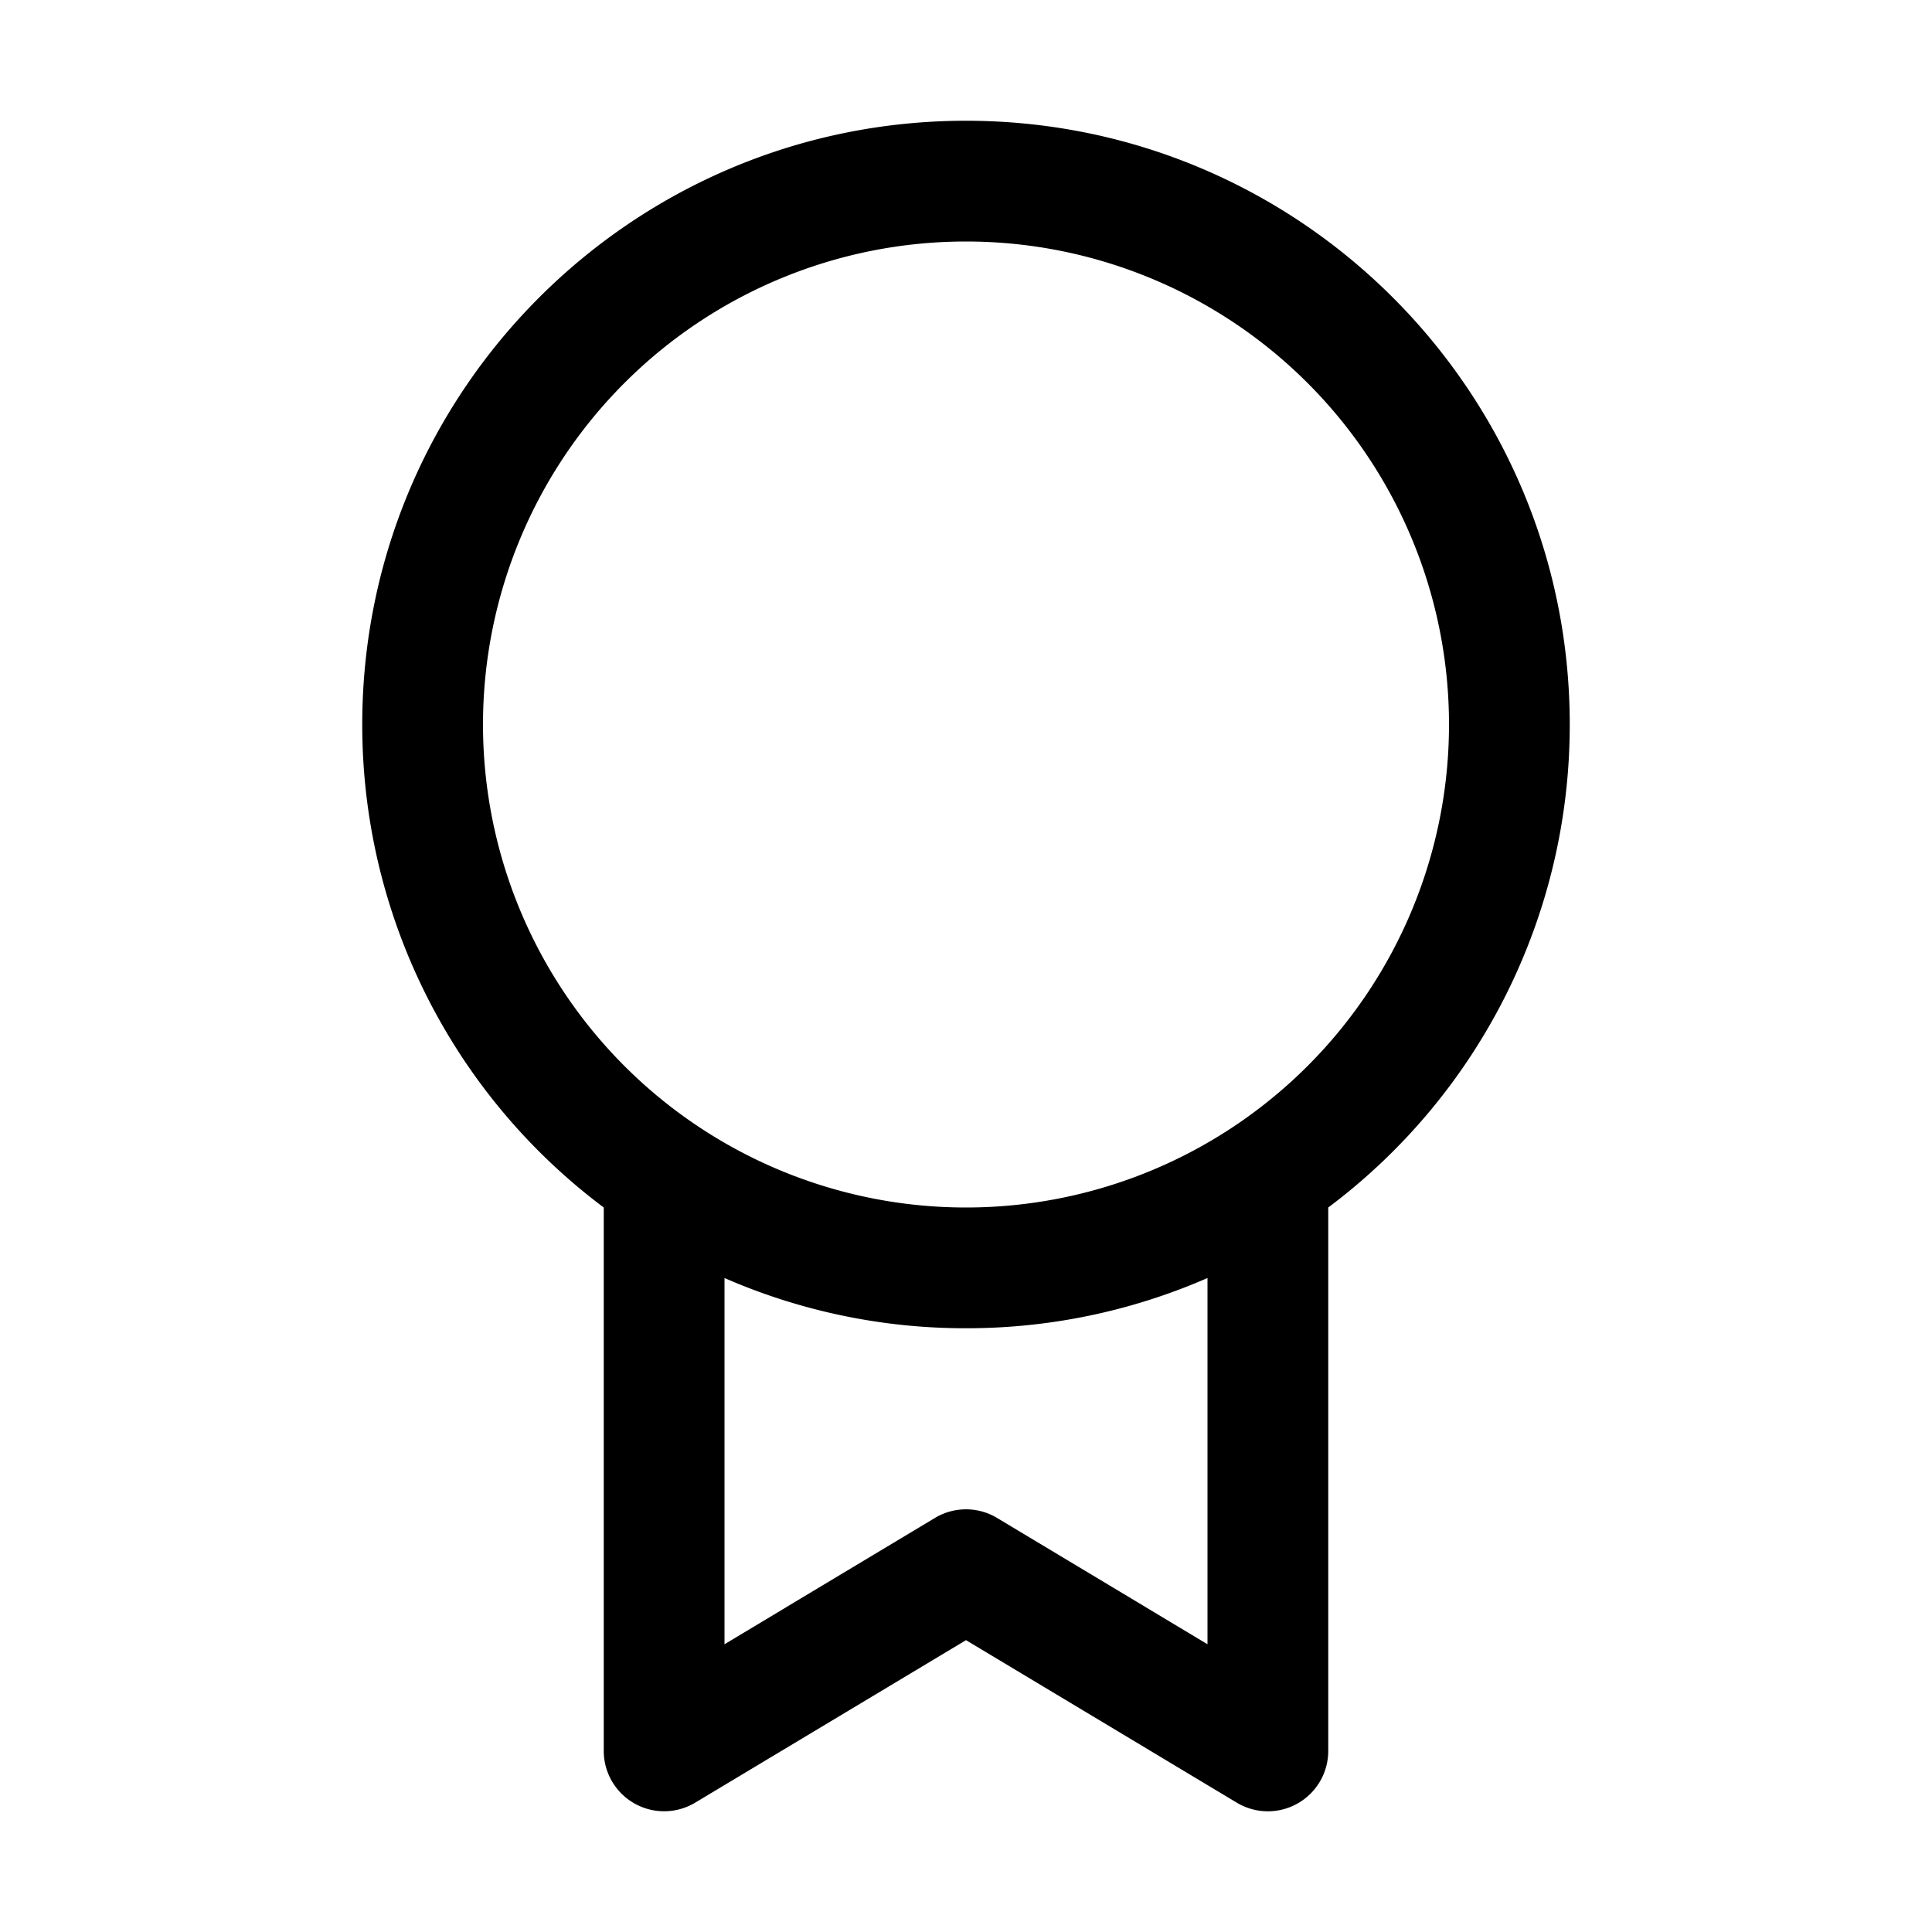 <svg xmlns="http://www.w3.org/2000/svg" width="32" height="32" viewBox="0 0 32 32"><path d="M16 2C10.477 2 6 6.477 6 12a9.985 9.985 0 0 0 4 8v9a1 1 0 0 0 1.514.858L16 27.166l4.485 2.692A1 1 0 0 0 22 29v-9a9.985 9.985 0 0 0 4-8c0-5.523-4.477-10-10-10ZM8 12a8 8 0 1 1 16 0 8 8 0 0 1-16 0Zm12 9.168v6.066l-3.485-2.092a1 1 0 0 0-1.03 0L12 27.234v-6.066A9.966 9.966 0 0 0 16 22a9.966 9.966 0 0 0 4-.832Z"/></svg>